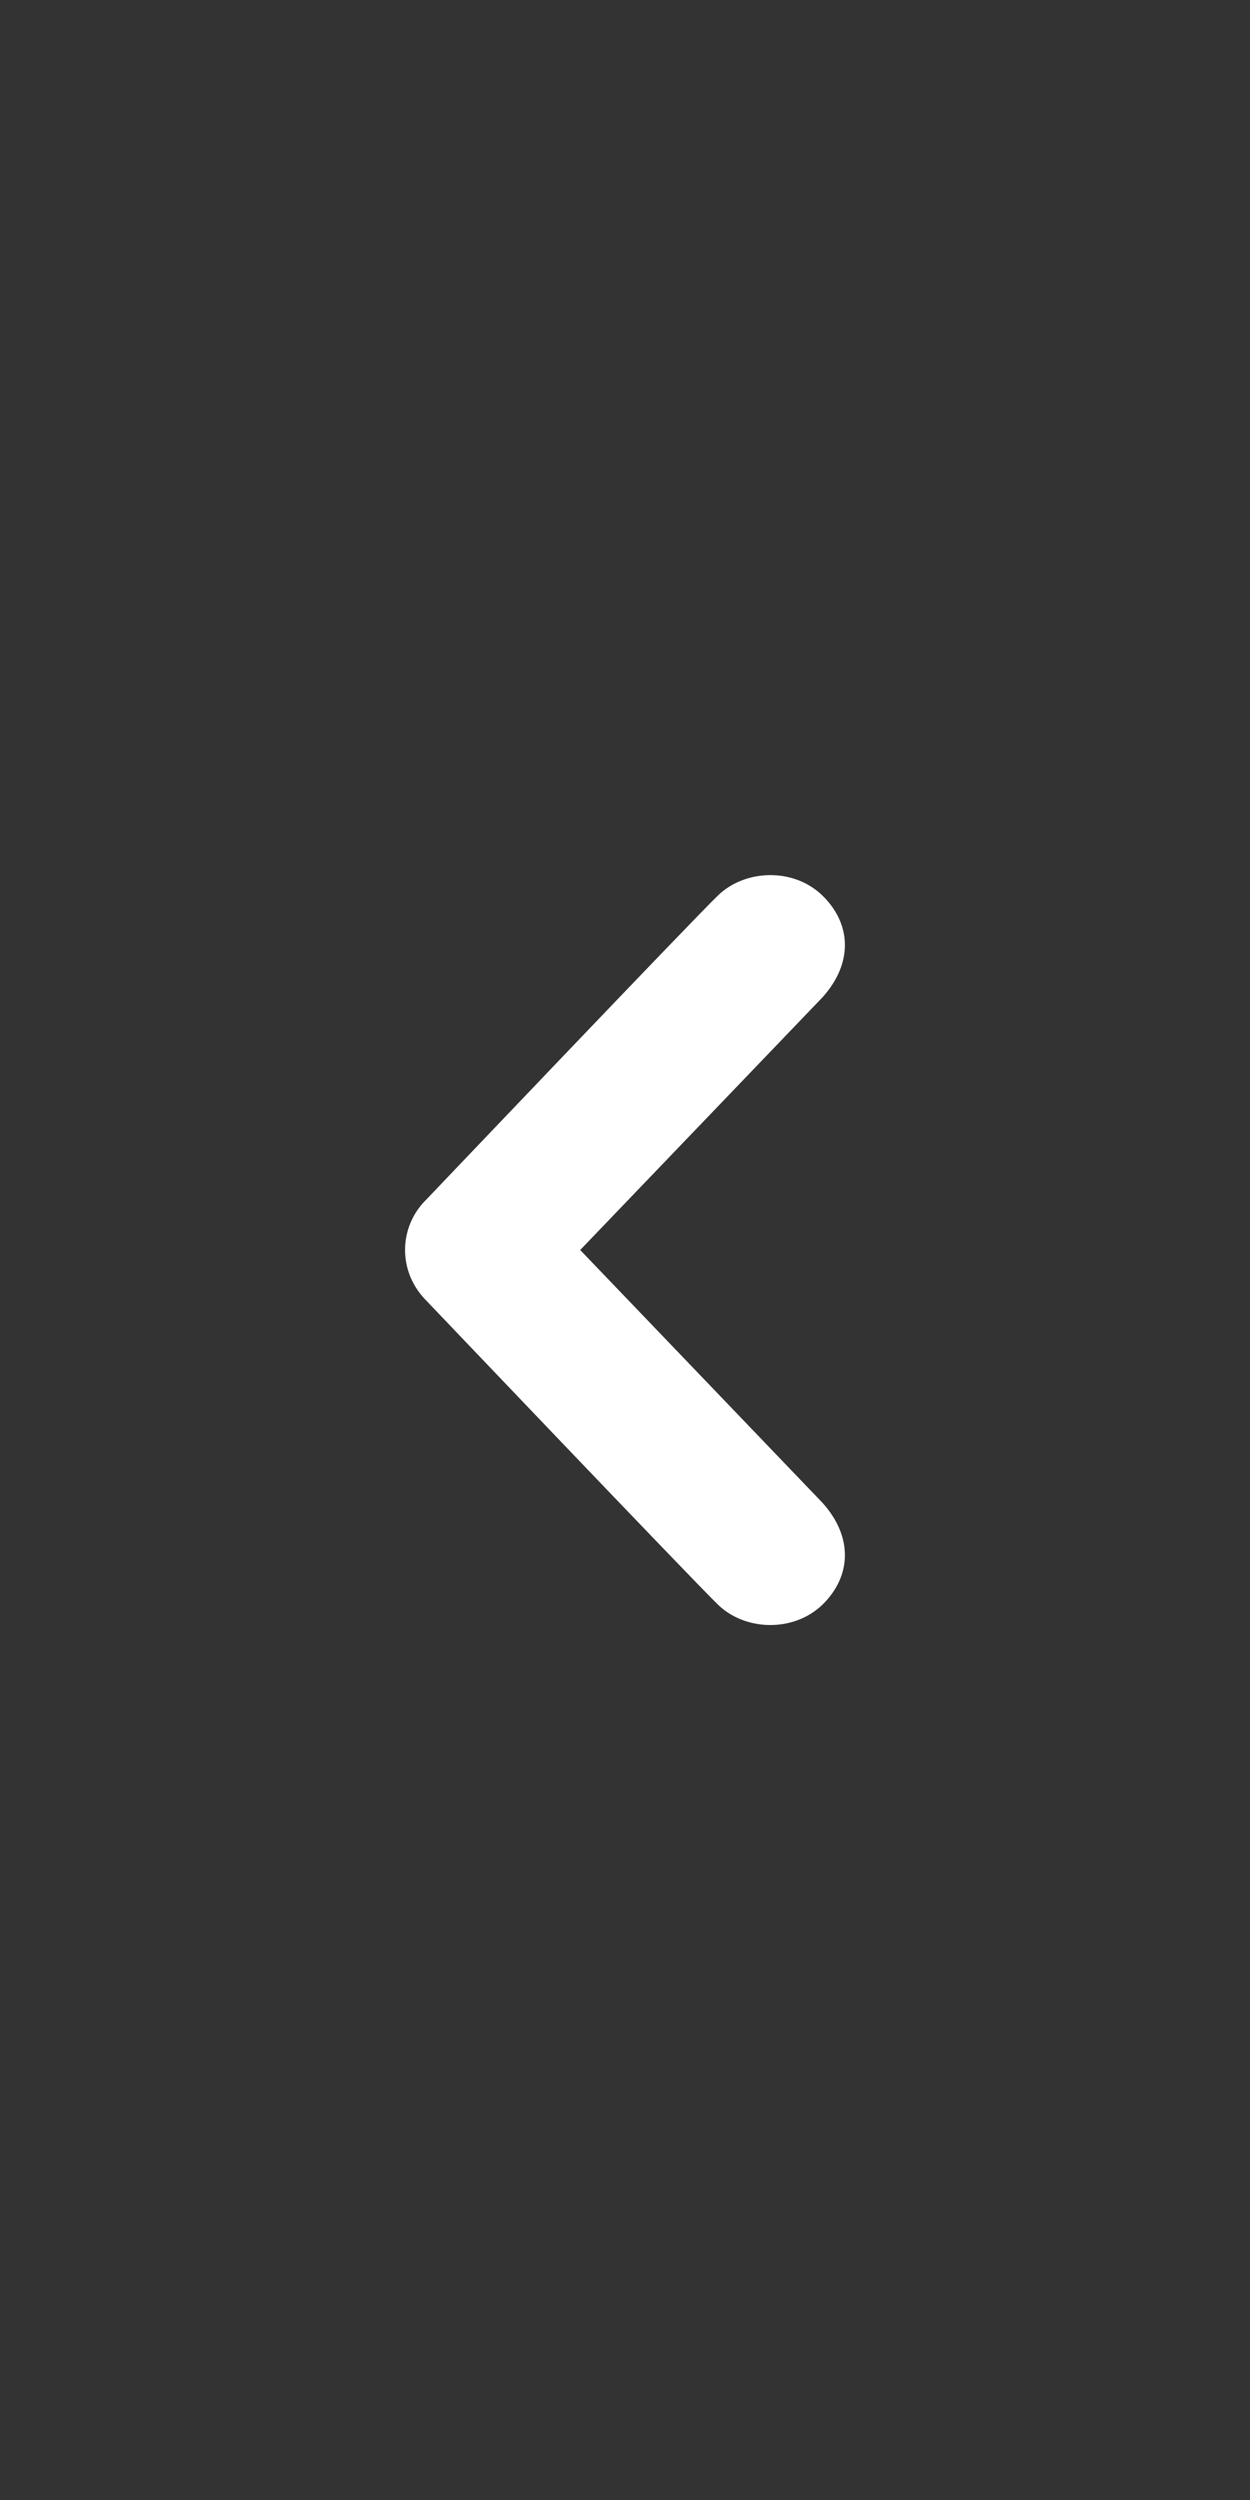 <?xml version="1.0" encoding="utf-8"?>
<!-- Generator: Adobe Illustrator 15.1.0, SVG Export Plug-In . SVG Version: 6.00 Build 0)  -->
<!DOCTYPE svg PUBLIC "-//W3C//DTD SVG 1.1//EN" "http://www.w3.org/Graphics/SVG/1.1/DTD/svg11.dtd">
<svg version="1.1" id="圖層_1" xmlns="http://www.w3.org/2000/svg" xmlns:xlink="http://www.w3.org/1999/xlink" x="0px" y="0px"
	 width="20px" height="40px" viewBox="0 0 20 40" enable-background="new 0 0 20 40" xml:space="preserve">
<rect x="0" y="0" width="20" height="40" fill="#333333" stroke="none"/>
<title>chevron-right2</title>
<path fill="#FFFFFF" d="M11.486,25.673c-0.434-0.423-4.658-4.856-4.658-4.856C6.597,20.588,6.481,20.295,6.481,20
	s0.115-0.59,0.347-0.814c0,0,4.225-4.438,4.658-4.857c0.434-0.422,1.211-0.45,1.673,0c0.461,0.449,0.497,1.077,0,1.629L9.283,20
	l3.876,4.044c0.497,0.552,0.461,1.181,0,1.631C12.695,26.122,11.92,26.096,11.486,25.673z"/>
</svg>
